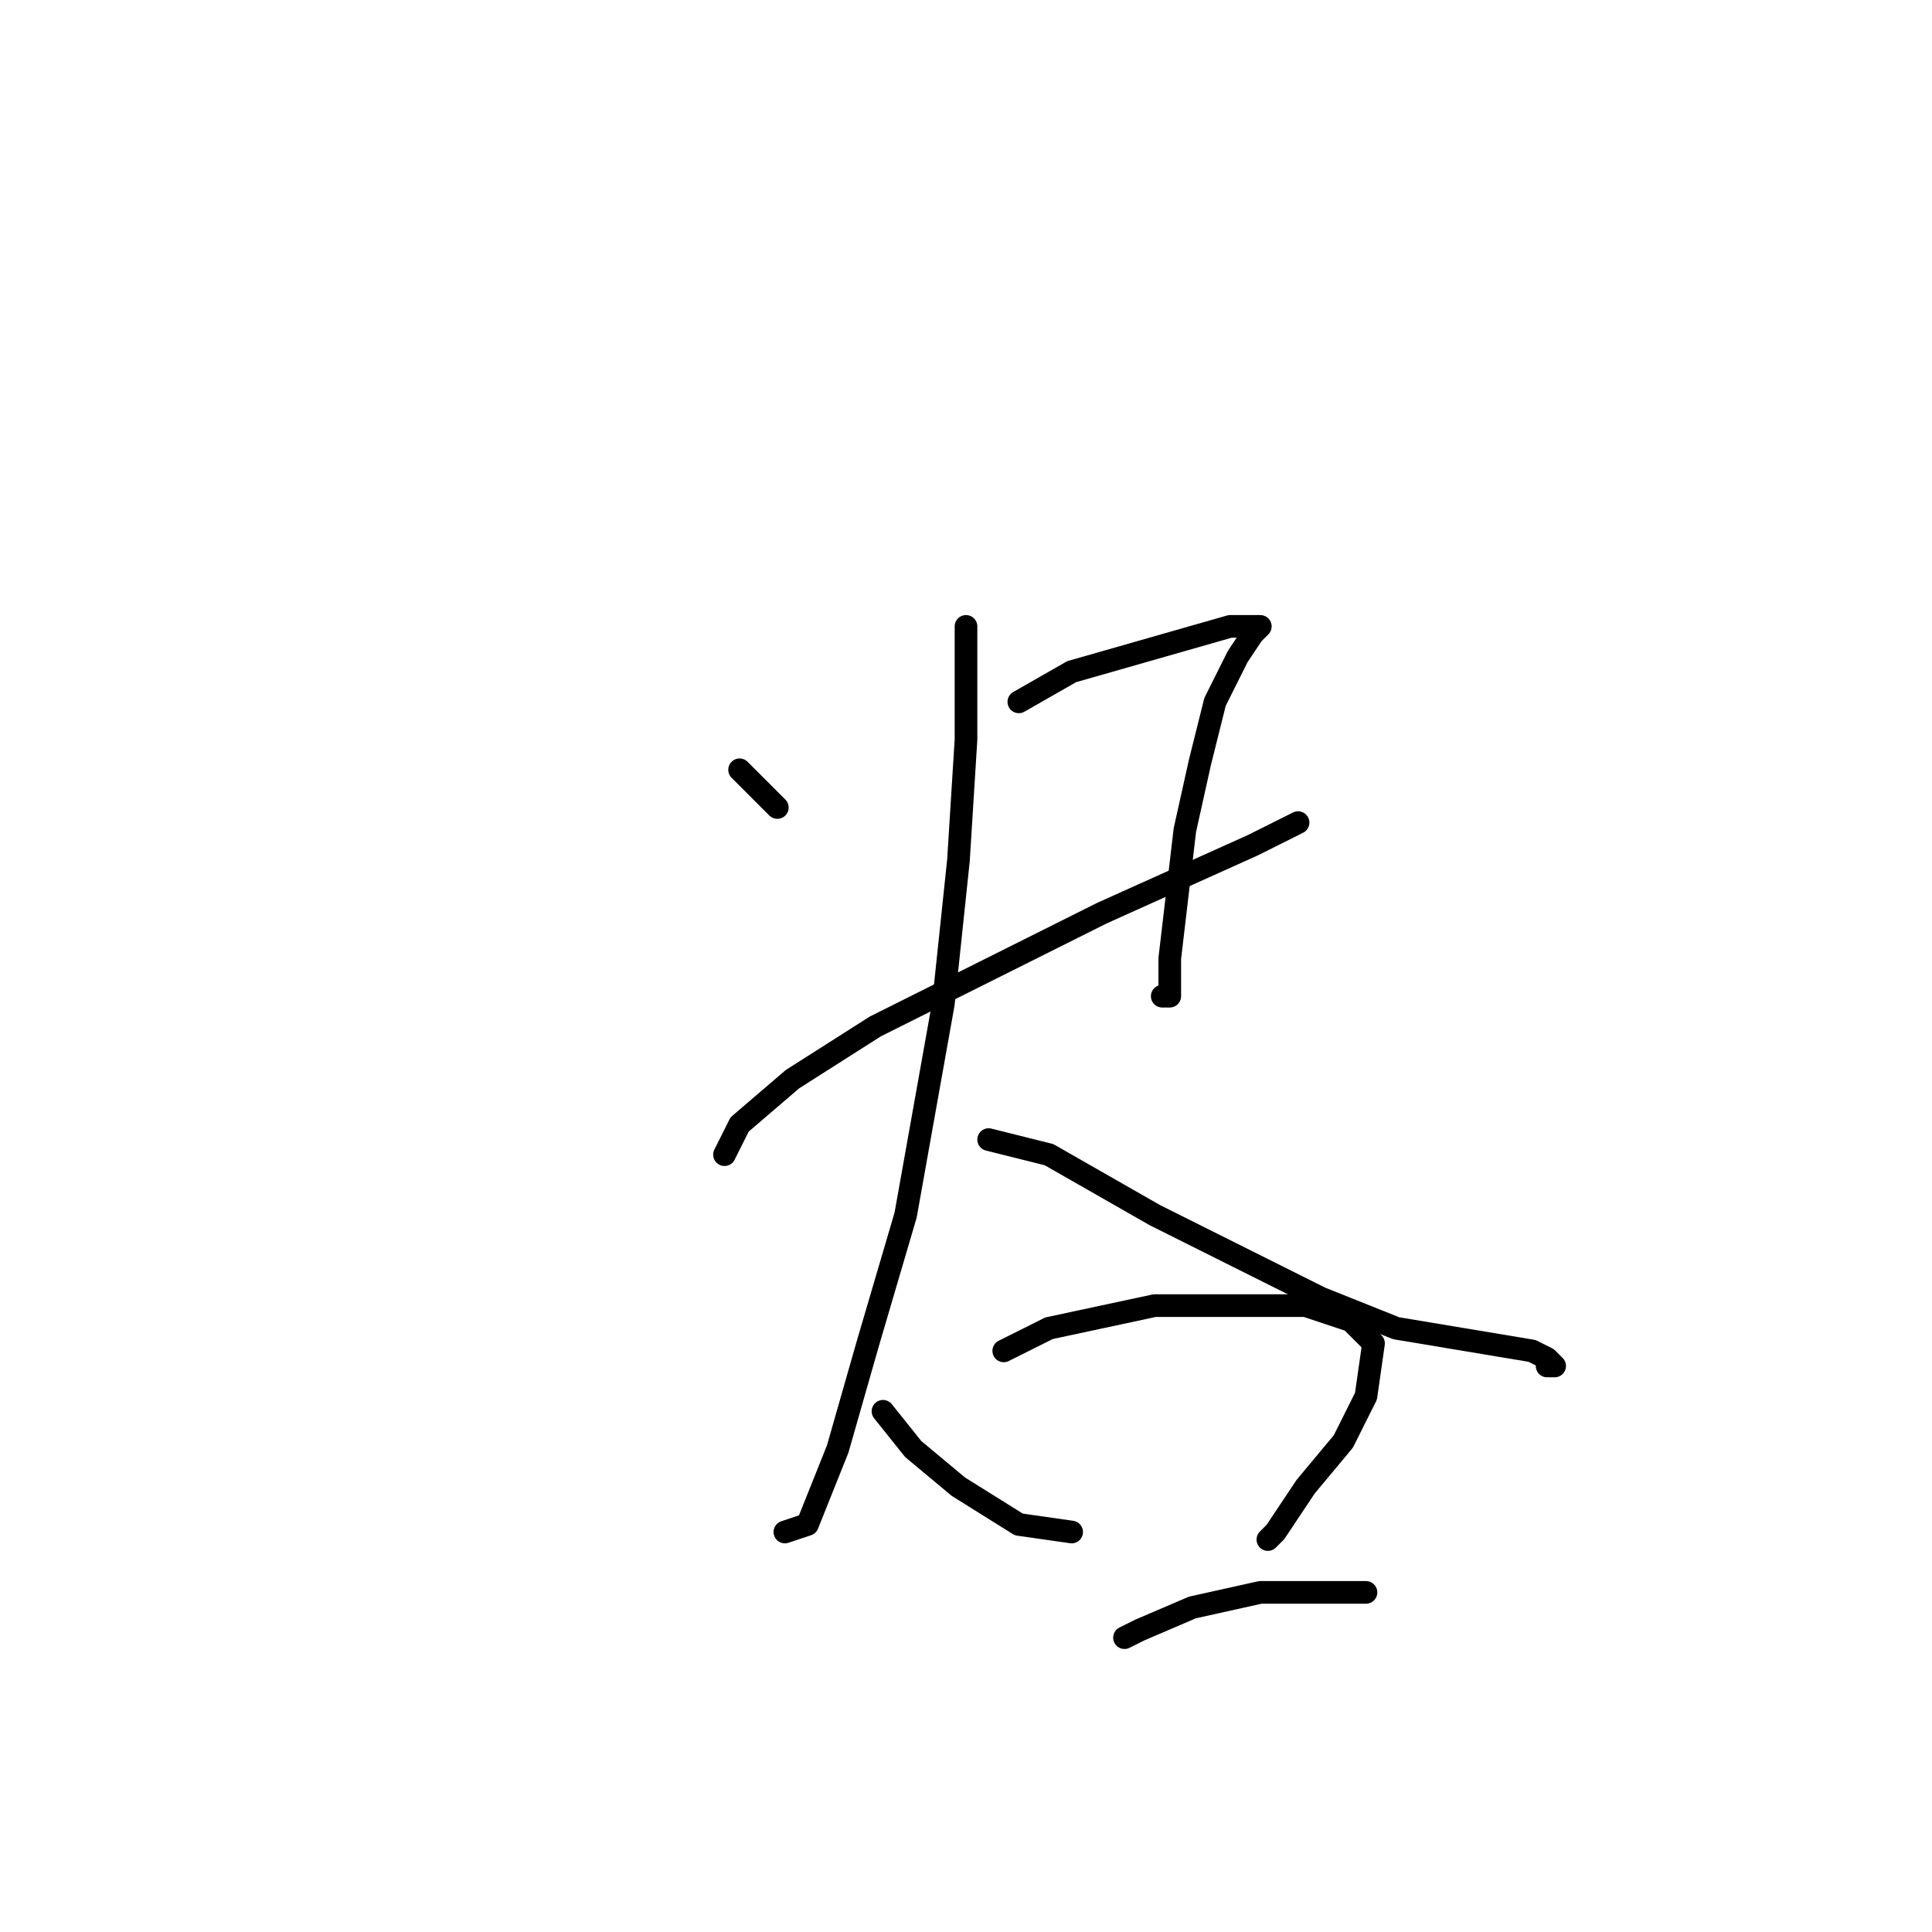 <?xml version="1.0" standalone="no"?>
    <svg width="256" height="256" xmlns="http://www.w3.org/2000/svg" version="1.1">
    <polyline stroke="black" stroke-width="3" stroke-linecap="round" fill="transparent" stroke-linejoin="round" points="98 102 102 106 103 107 103 107 " />
        <polyline stroke="black" stroke-width="3" stroke-linecap="round" fill="transparent" stroke-linejoin="round" points="135 93 142 89 156 85 163 83 167 83 167 83 166 84 164 87 161 93 159 101 157 110 155 127 155 132 154 132 154 132 " />
        <polyline stroke="black" stroke-width="3" stroke-linecap="round" fill="transparent" stroke-linejoin="round" points="96 153 98 149 105 143 116 136 130 129 146 121 166 112 172 109 172 109 " />
        <polyline stroke="black" stroke-width="3" stroke-linecap="round" fill="transparent" stroke-linejoin="round" points="128 83 128 87 128 98 127 114 125 133 120 161 115 178 111 192 107 202 104 203 104 203 " />
        <polyline stroke="black" stroke-width="3" stroke-linecap="round" fill="transparent" stroke-linejoin="round" points="131 151 139 153 153 161 163 166 175 172 185 176 197 178 203 179 205 180 206 181 205 181 205 181 " />
        <polyline stroke="black" stroke-width="3" stroke-linecap="round" fill="transparent" stroke-linejoin="round" points="117 187 121 192 127 197 135 202 142 203 142 203 " />
        <polyline stroke="black" stroke-width="3" stroke-linecap="round" fill="transparent" stroke-linejoin="round" points="133 179 139 176 153 173 163 173 173 173 179 175 182 178 181 185 178 191 173 197 169 203 168 204 168 204 " />
        <polyline stroke="black" stroke-width="3" stroke-linecap="round" fill="transparent" stroke-linejoin="round" points="149 217 151 216 158 213 167 211 176 211 181 211 181 211 181 211 " />
        </svg>